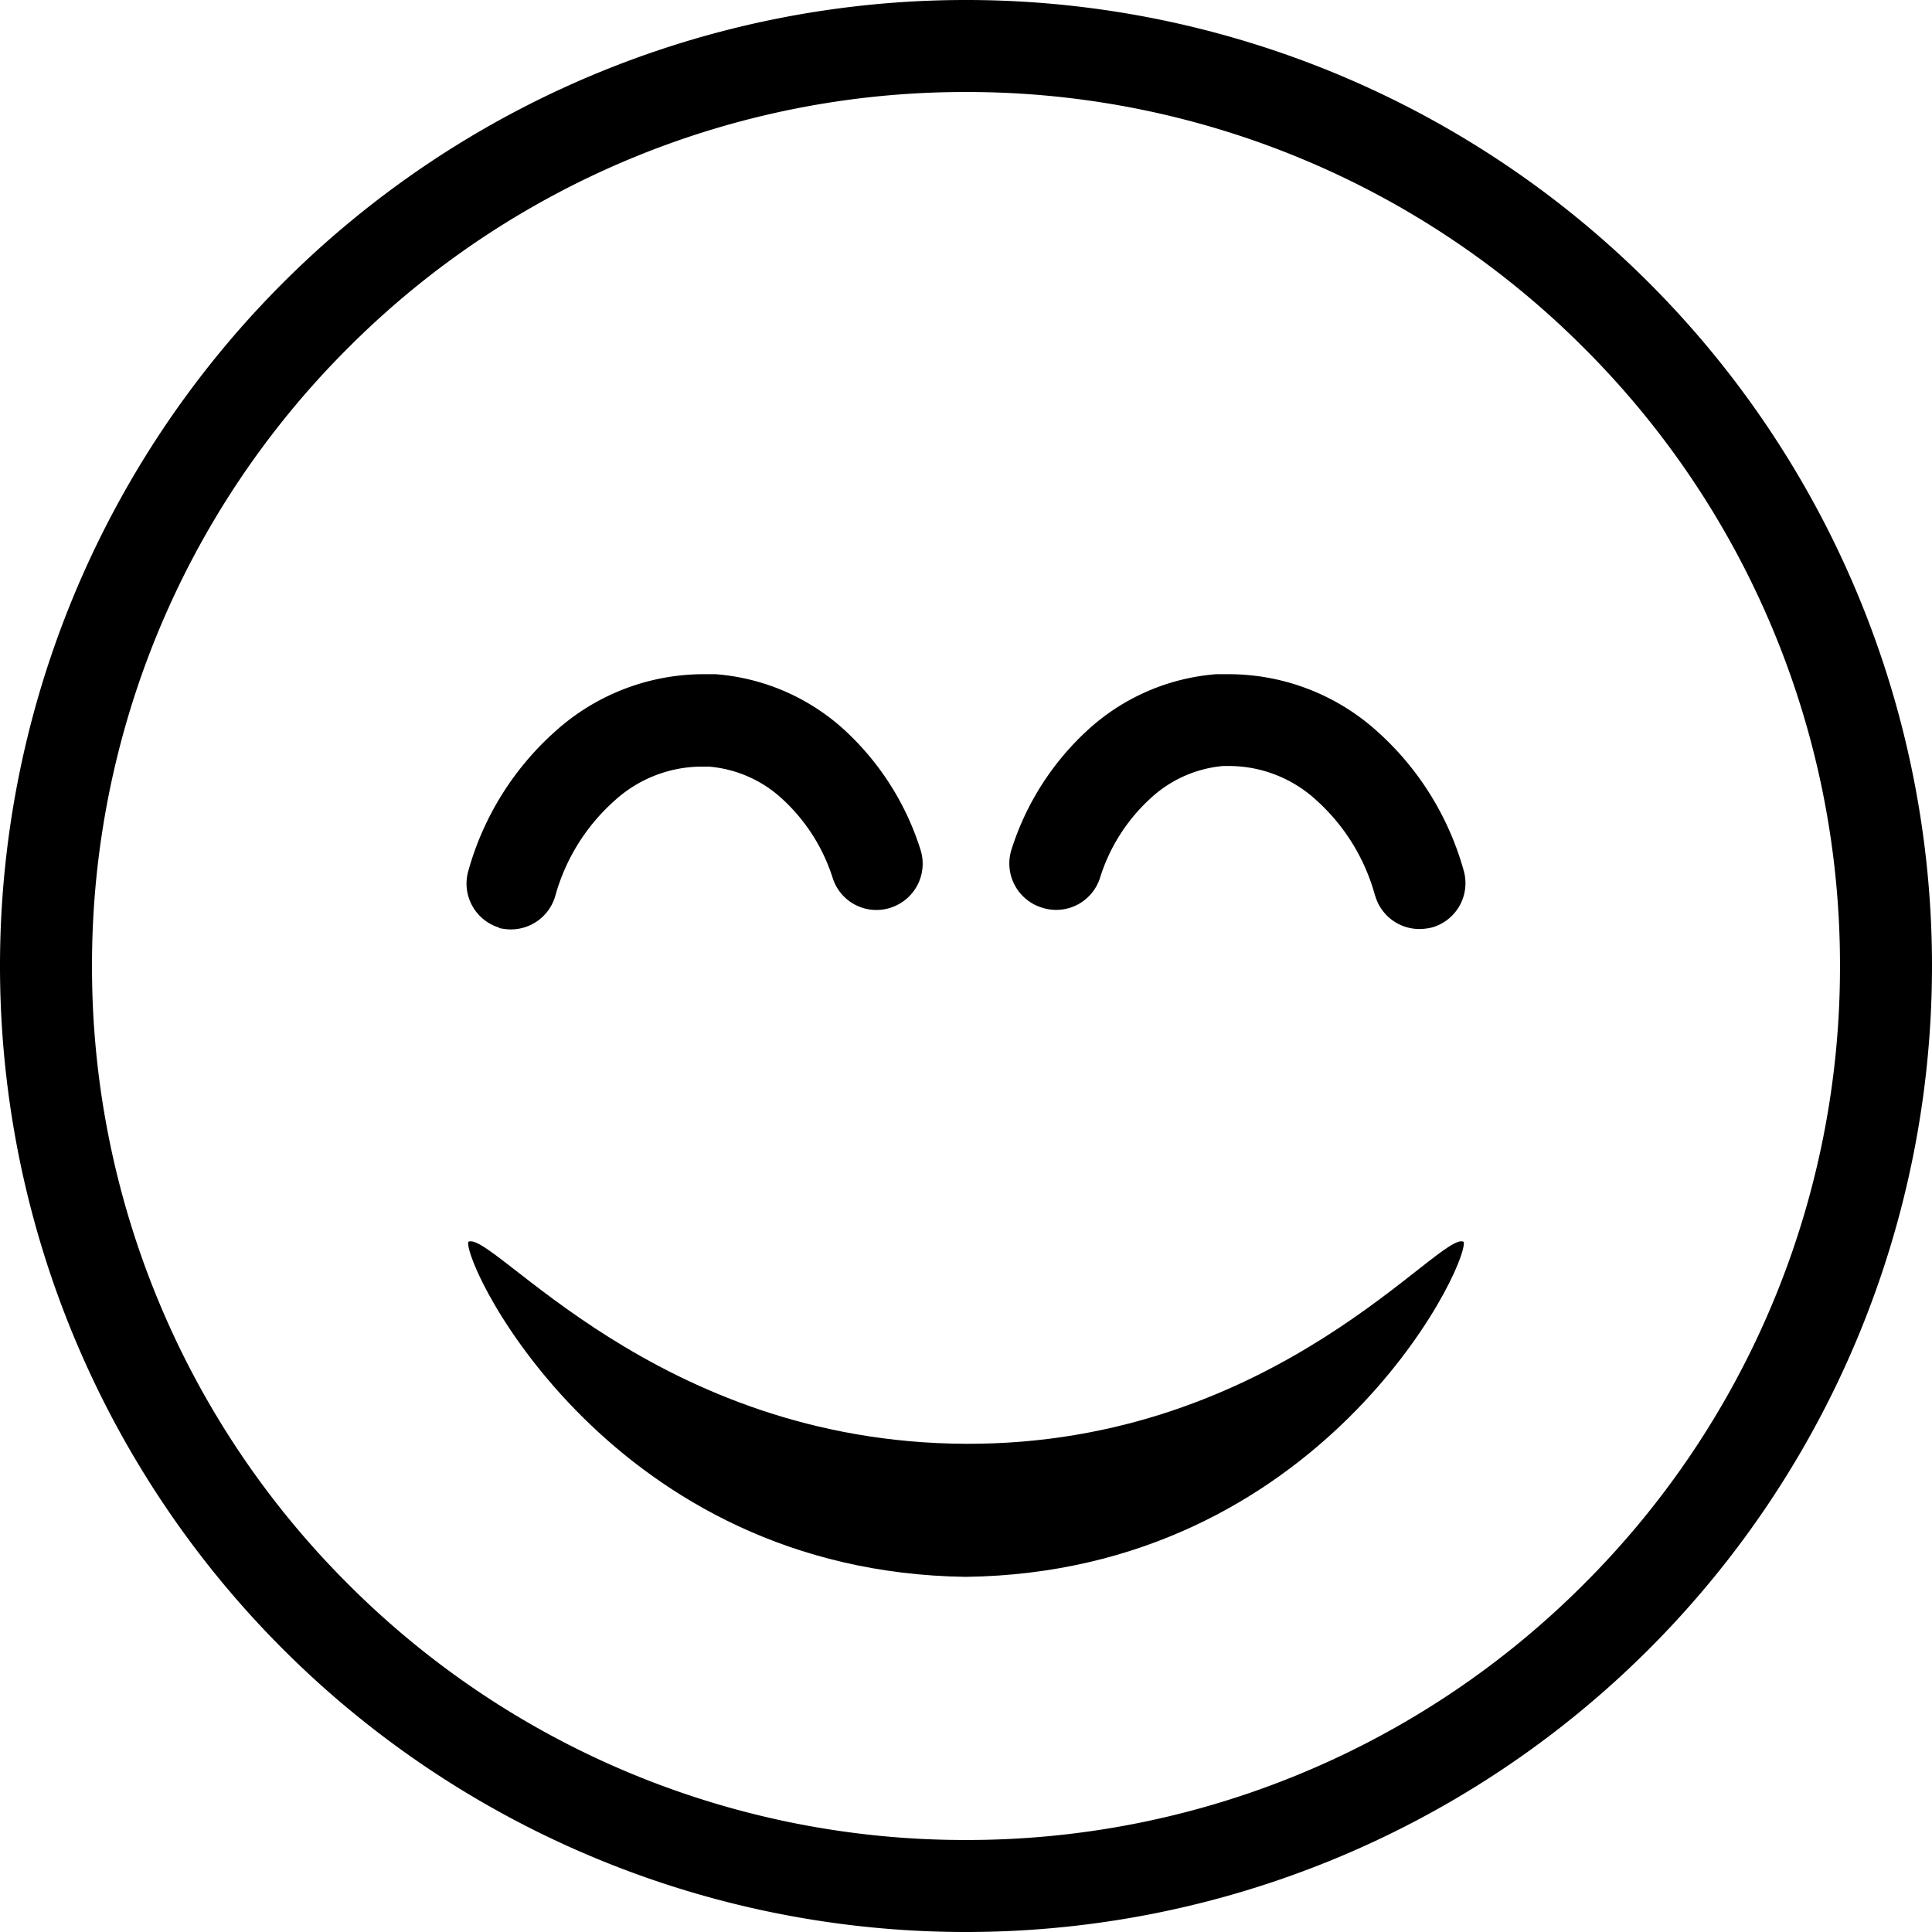 <svg xmlns="http://www.w3.org/2000/svg" viewBox="0 0 97.43 97.43"><g id="Camada_2" data-name="Camada 2"><g id="Layer_1" data-name="Layer 1"><path d="M0,48.71A48.71,48.71,0,0,1,48.71,0h0A48.71,48.71,0,0,1,97.43,48.71h0A48.72,48.72,0,0,1,48.71,97.43h0A48.71,48.71,0,0,1,0,48.71ZM17.55,17.55A43.92,43.92,0,0,0,4.64,48.71h0A43.92,43.92,0,0,0,17.55,79.88h0A43.92,43.92,0,0,0,48.71,92.79h0A43.92,43.92,0,0,0,79.88,79.88h0A43.92,43.92,0,0,0,92.79,48.71h0A43.92,43.92,0,0,0,79.88,17.55h0A43.92,43.92,0,0,0,48.71,4.64h0A43.92,43.92,0,0,0,17.55,17.55Z"/><path d="M48.71,79.52C30.91,79.28,23.43,64,23.61,62.63c1.14-.7,9.42,10.12,25.1,10.18s24-10.88,25.11-10.18C74,64,66.52,79.28,48.71,79.52Z"/><path d="M25.21,46.79a2.32,2.32,0,0,1-1.59-2.88h0a14.71,14.71,0,0,1,4.35-7h0A11.19,11.19,0,0,1,35.35,34h0l.74,0h0a10.86,10.86,0,0,1,6.47,2.79h0a13.84,13.84,0,0,1,3.86,6.06h0a2.33,2.33,0,0,1-1.49,2.92h0A2.31,2.31,0,0,1,42,44.3h0a9.18,9.18,0,0,0-2.54-4h0a6.2,6.2,0,0,0-3.71-1.64h-.41A6.55,6.55,0,0,0,31,40.37h0a10,10,0,0,0-3,4.82h0a2.33,2.33,0,0,1-2.23,1.68h0a2.74,2.74,0,0,1-.64-.08Z"/><path d="M69.35,45.19a10,10,0,0,0-2.95-4.82h0a6.51,6.51,0,0,0-4.32-1.74h-.41A6.18,6.18,0,0,0,58,40.28h0a9.08,9.08,0,0,0-2.53,4h0a2.32,2.32,0,0,1-2.93,1.49h0A2.33,2.33,0,0,1,51,42.87h0a13.84,13.84,0,0,1,3.86-6.06h0A10.83,10.83,0,0,1,61.33,34h0l.75,0h0a11.19,11.19,0,0,1,7.38,2.89h0a14.71,14.71,0,0,1,4.35,7h0a2.32,2.32,0,0,1-1.59,2.88h0a2.8,2.8,0,0,1-.64.08h0a2.32,2.32,0,0,1-2.23-1.68Z"/></g></g></svg>